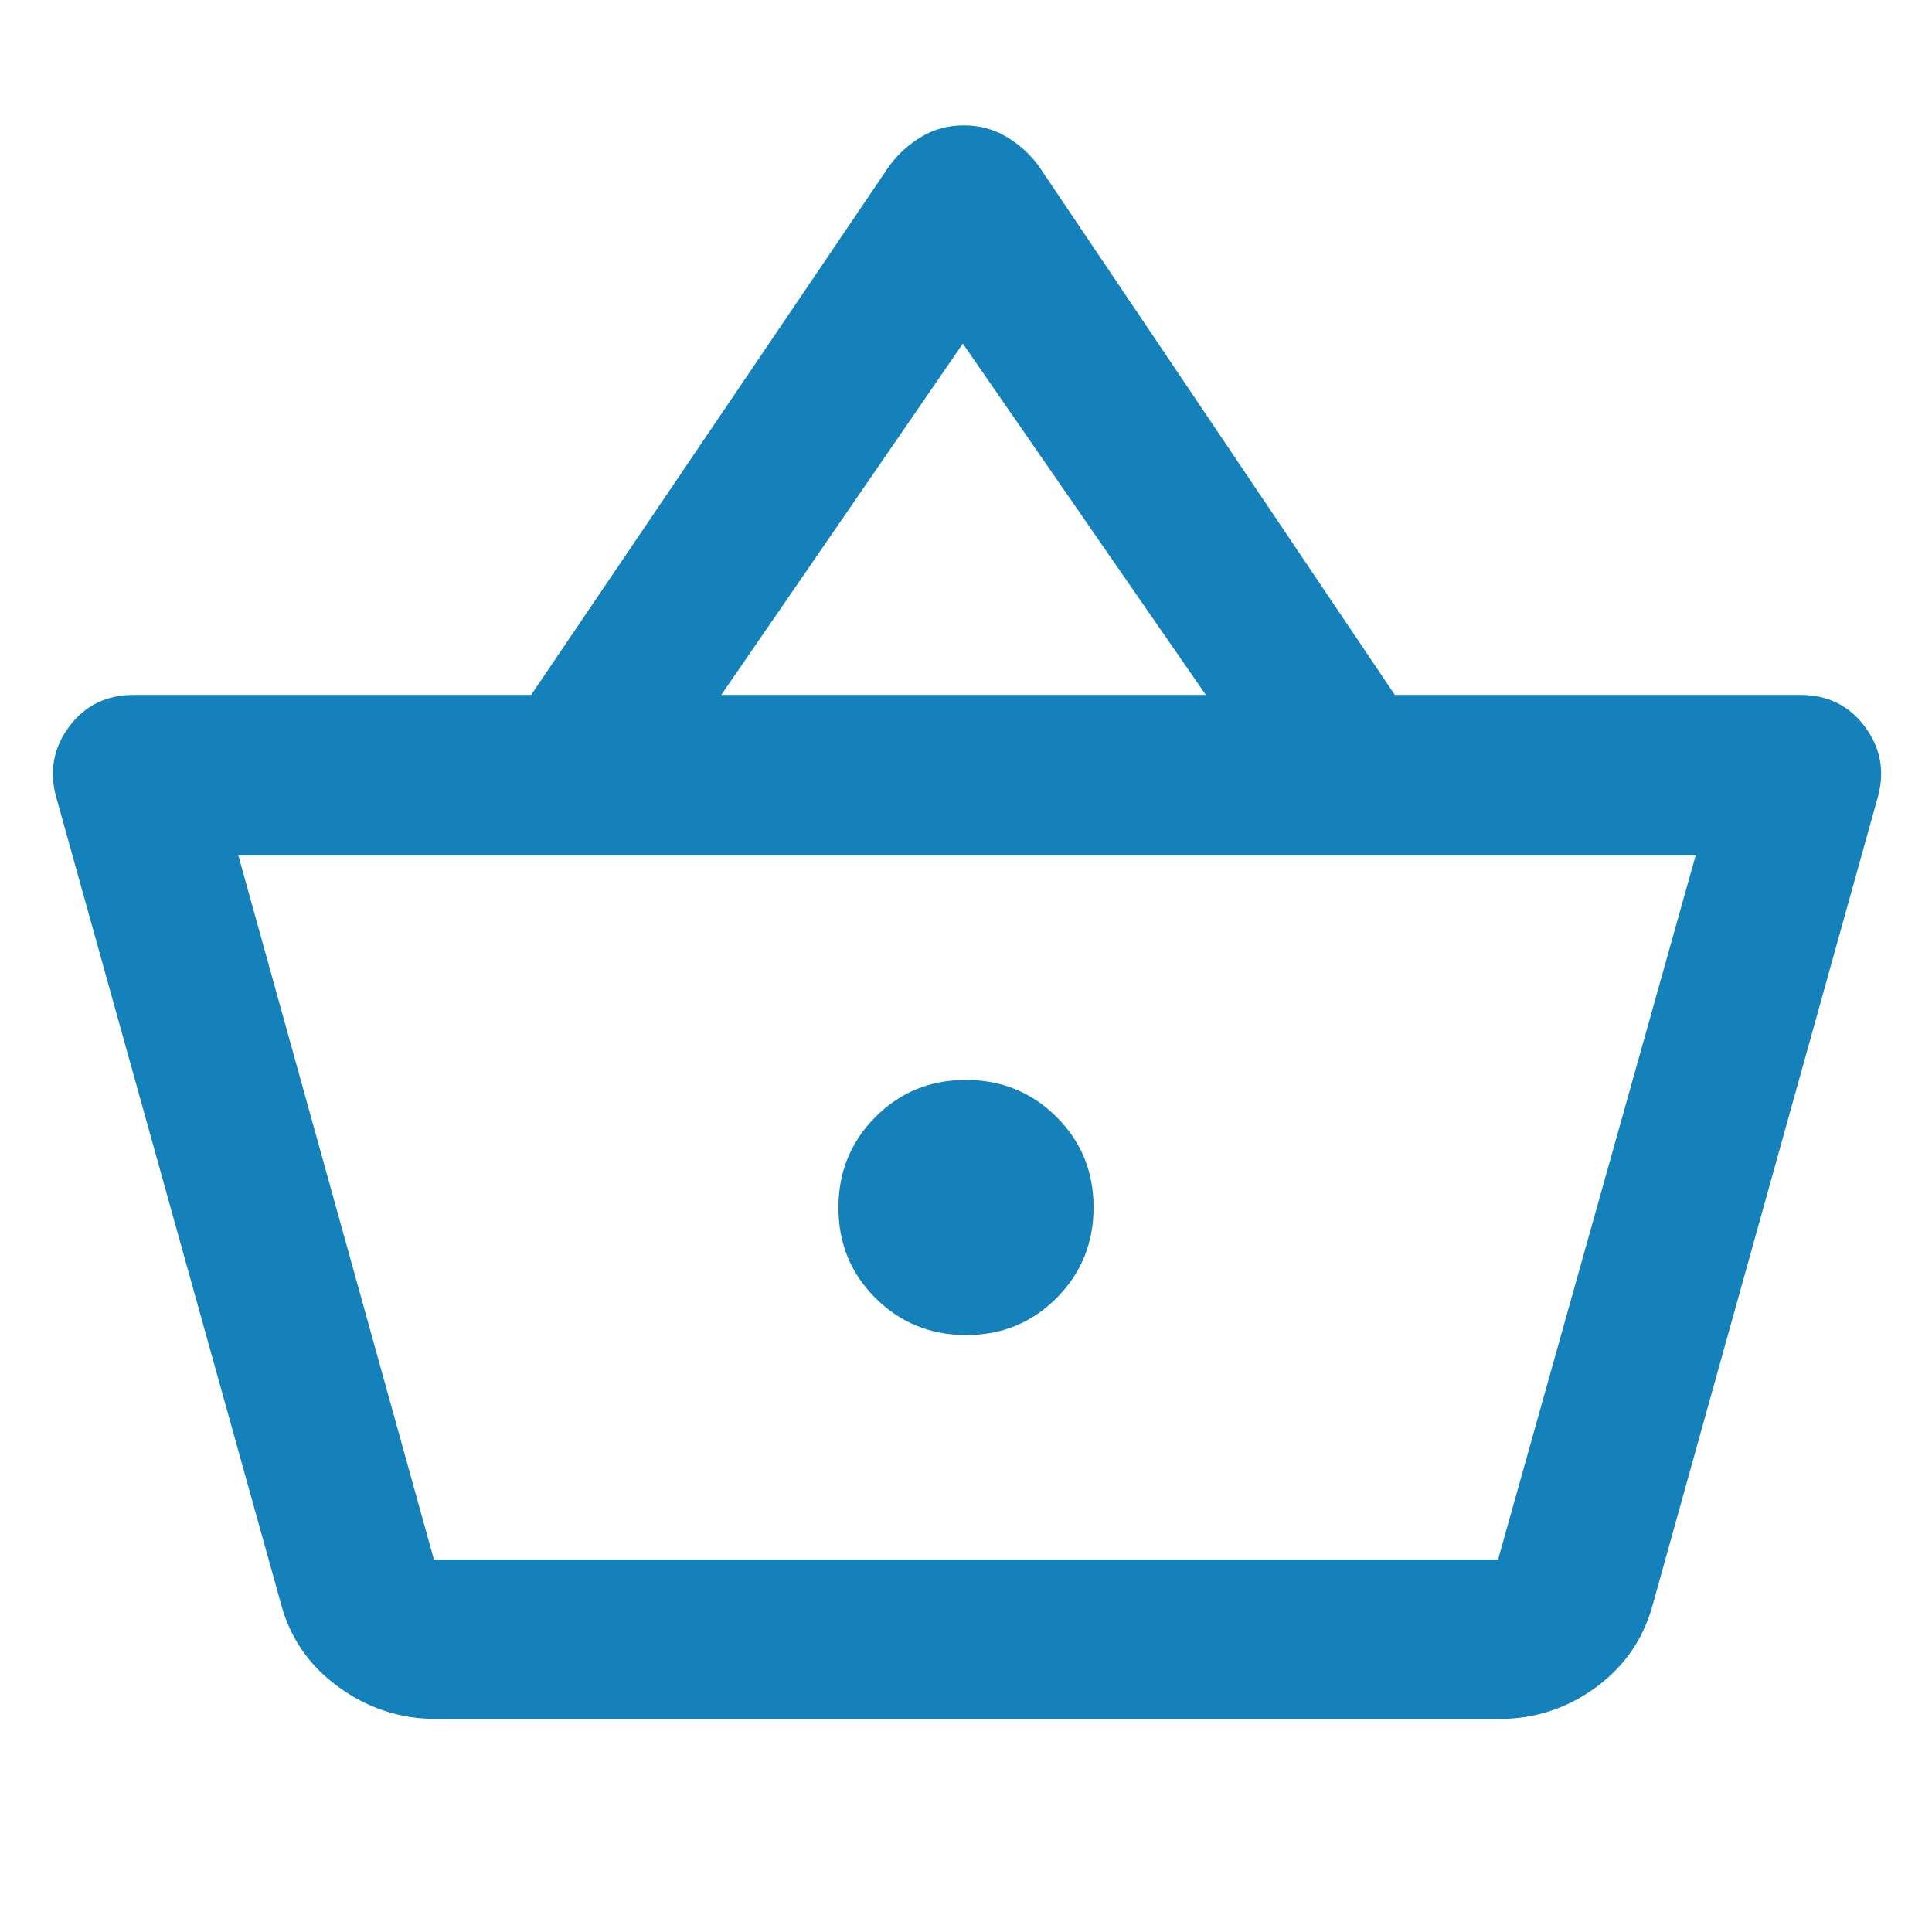<?xml version="1.0" encoding="UTF-8" standalone="no"?>
<svg
   height="48px"
   viewBox="0 -960 960 960"
   width="48px"
   fill="#e8eaed"
   version="1.1"
   id="svg1"
   sodipodi:docname="favicon.svg"
   inkscape:version="1.3.2 (091e20e, 2023-11-25, custom)"
   xmlns:inkscape="http://www.inkscape.org/namespaces/inkscape"
   xmlns:sodipodi="http://sodipodi.sourceforge.net/DTD/sodipodi-0.dtd"
   xmlns="http://www.w3.org/2000/svg"
   xmlns:svg="http://www.w3.org/2000/svg">
  <defs
     id="defs1" />
  <sodipodi:namedview
     id="namedview1"
     pagecolor="#ffffff"
     bordercolor="#000000"
     borderopacity="0.25"
     inkscape:showpageshadow="2"
     inkscape:pageopacity="0.0"
     inkscape:pagecheckerboard="0"
     inkscape:deskcolor="#d1d1d1"
     showgrid="false"
     inkscape:zoom="17.3125"
     inkscape:cx="23.971119"
     inkscape:cy="24"
     inkscape:window-width="1536"
     inkscape:window-height="793"
     inkscape:window-x="1912"
     inkscape:window-y="-8"
     inkscape:window-maximized="1"
     inkscape:current-layer="svg1" />
  <path
     d="M216.74-105.87q-26.78 0-48.65-15.96-21.87-15.95-28.57-41.6L27.83-564.26q-5.13-19.09 6.59-34.76 11.72-15.68 32.01-15.68h197.48l178.22-263.21q6.7-8.83 16-14.31t20.78-5.48q11.48 0 20.87 5.48t16.09 14.31L693.09-614.7h201.48q20.29 0 32.01 15.68 11.72 15.67 6.59 34.76L821.61-164q-6.7 26.22-28.28 42.17-21.59 15.96-48.37 15.96H216.74Zm-1.13-79.22h528.78l98.17-349.82H118.44l97.17 349.82Zm264.5-111.52q26.59 0 44.93-18.45 18.35-18.46 18.35-45.05 0-26.59-18.45-44.93-18.46-18.35-45.05-18.35-26.59 0-44.93 18.45-18.35 18.46-18.35 45.05 0 26.59 18.45 44.93 18.46 18.35 45.05 18.35ZM358.39-614.7h240.78L478.43-789.26 358.39-614.7ZM481-360Z"
     id="path1"
     style="fill:#1481ba;fill-opacity:1" />
</svg>
